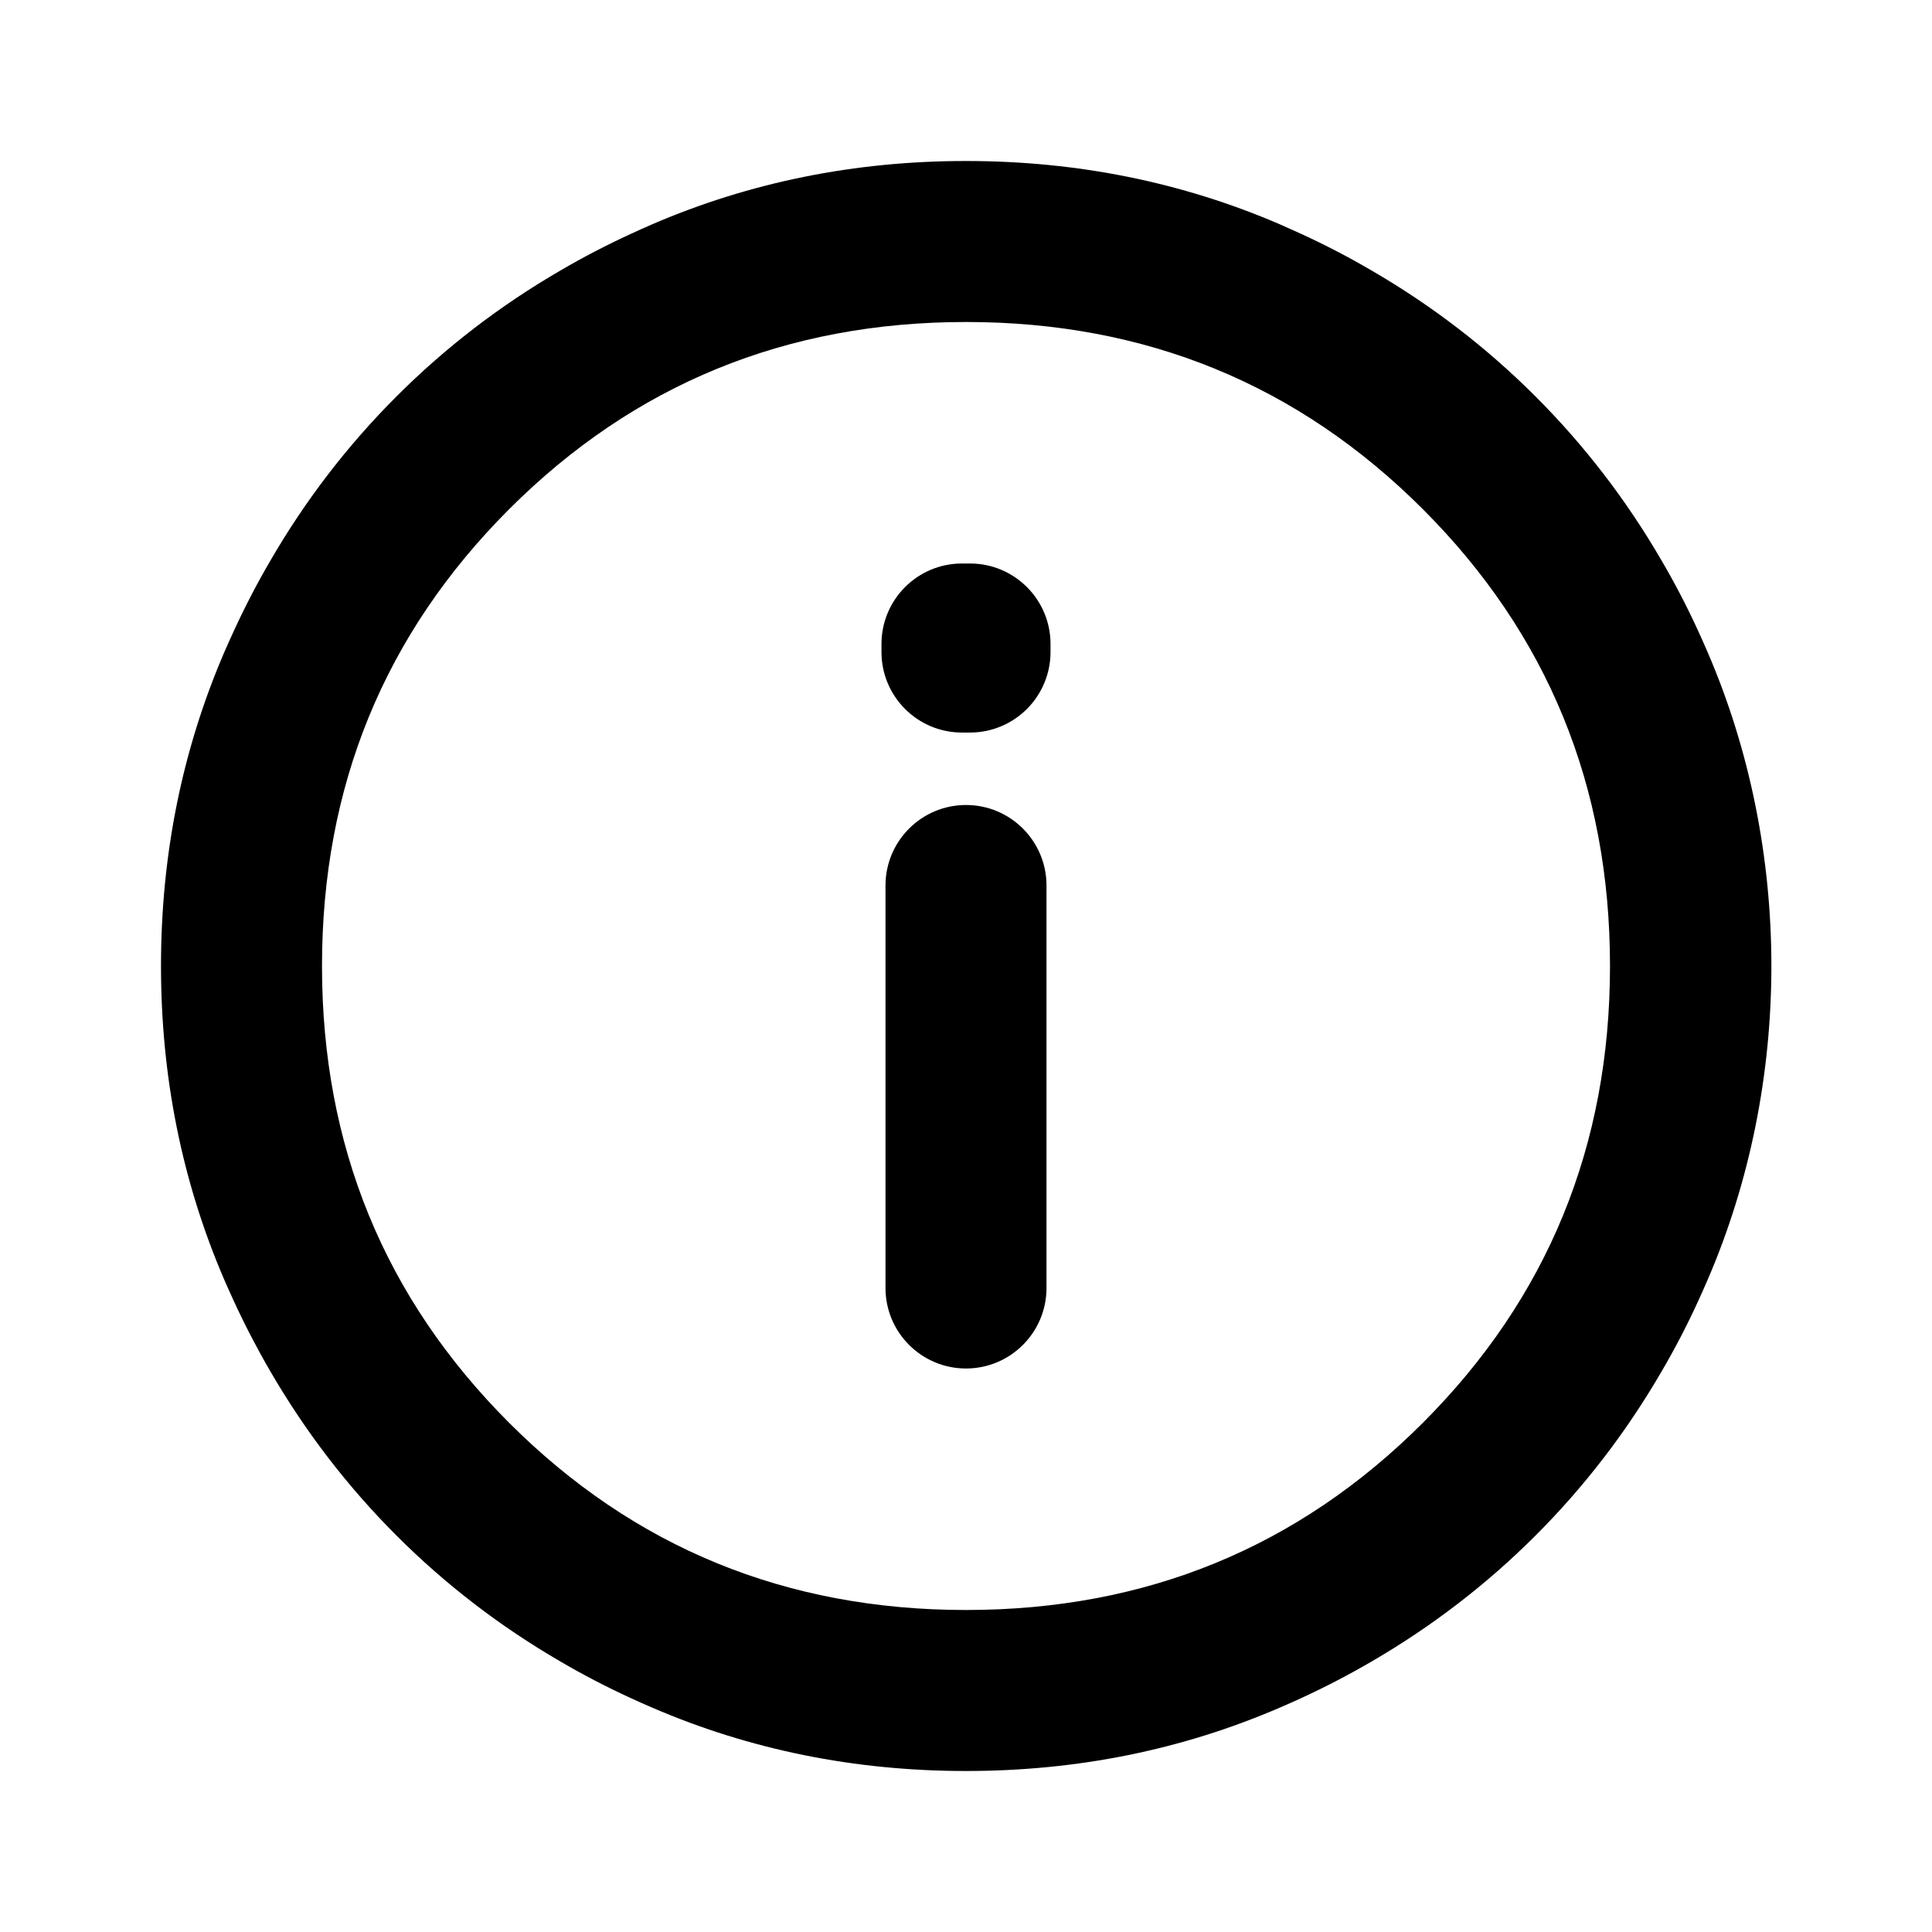 <!-- Created by Apktool M – https://maximoff.su/apktool -->
<svg
	xmlns="http://www.w3.org/2000/svg"
	xmlns:xlink="http://www.w3.org/1999/xlink"
	version="1.1"
	width="24"
	height="24"
	viewBox="0 0 24 24">
	<path
		fill="rgb(0,0,0)"
		fill-opacity="1.0"
		fill-rule="evenodd"
		d="M8.1,21.212C9.317,21.737 10.617,22 12,22C13.383,22 14.683,21.737 15.9,21.212C15.989,21.174 16.077,21.135 16.165,21.094C16.463,20.957 16.753,20.806 17.035,20.642C17.787,20.205 18.467,19.683 19.075,19.075C19.682,18.468 20.204,17.789 20.64,17.038C20.806,16.755 20.958,16.463 21.095,16.163C21.135,16.076 21.174,15.988 21.212,15.9C22.269,13.452 22.269,10.548 21.212,8.1C21.174,8.012 21.135,7.924 21.095,7.837C20.958,7.537 20.806,7.245 20.64,6.962C20.204,6.211 19.682,5.532 19.075,4.925C18.467,4.317 17.788,3.795 17.036,3.359C16.754,3.194 16.464,3.043 16.165,2.906C16.078,2.866 15.989,2.826 15.9,2.787C14.683,2.263 13.383,2 12,2C10.617,2 9.317,2.263 8.1,2.787C8.011,2.826 7.923,2.865 7.835,2.906C7.537,3.043 7.246,3.194 6.964,3.359C6.212,3.795 5.533,4.317 4.925,4.925C4.317,5.533 3.795,6.212 3.359,6.964C3.194,7.246 3.043,7.537 2.906,7.835C2.865,7.923 2.826,8.011 2.787,8.1C2.263,9.317 2,10.617 2,12C2,13.383 2.263,14.683 2.787,15.9C2.826,15.989 2.865,16.077 2.906,16.165C3.043,16.463 3.194,16.753 3.358,17.035C3.795,17.787 4.317,18.467 4.925,19.075C5.532,19.682 6.211,20.204 6.962,20.64C7.244,20.805 7.536,20.957 7.835,21.094C7.923,21.135 8.011,21.174 8.1,21.212ZM17.675,17.675C16.125,19.225 14.233,20 12,20C9.767,20 7.875,19.225 6.325,17.675C4.775,16.125 4,14.233 4,12C4,9.767 4.775,7.875 6.325,6.325C7.875,4.775 9.767,4 12,4C14.233,4 16.125,4.775 17.675,6.325C19.225,7.875 20,9.767 20,12C20,14.233 19.225,16.125 17.675,17.675ZM11.95,7C11.398,7 10.95,7.448 10.95,8V8.1C10.95,8.652 11.398,9.1 11.95,9.1L12.05,9.1C12.315,9.1 12.569,8.995 12.757,8.807C12.944,8.62 13.05,8.365 13.05,8.1V8C13.05,7.448 12.602,7 12.05,7H11.95ZM13,11C13,10.448 12.552,10 12,10C11.448,10 11,10.448 11,11V16C11,16.552 11.448,17 12,17C12.552,17 13,16.552 13,16V11Z" />
</svg>